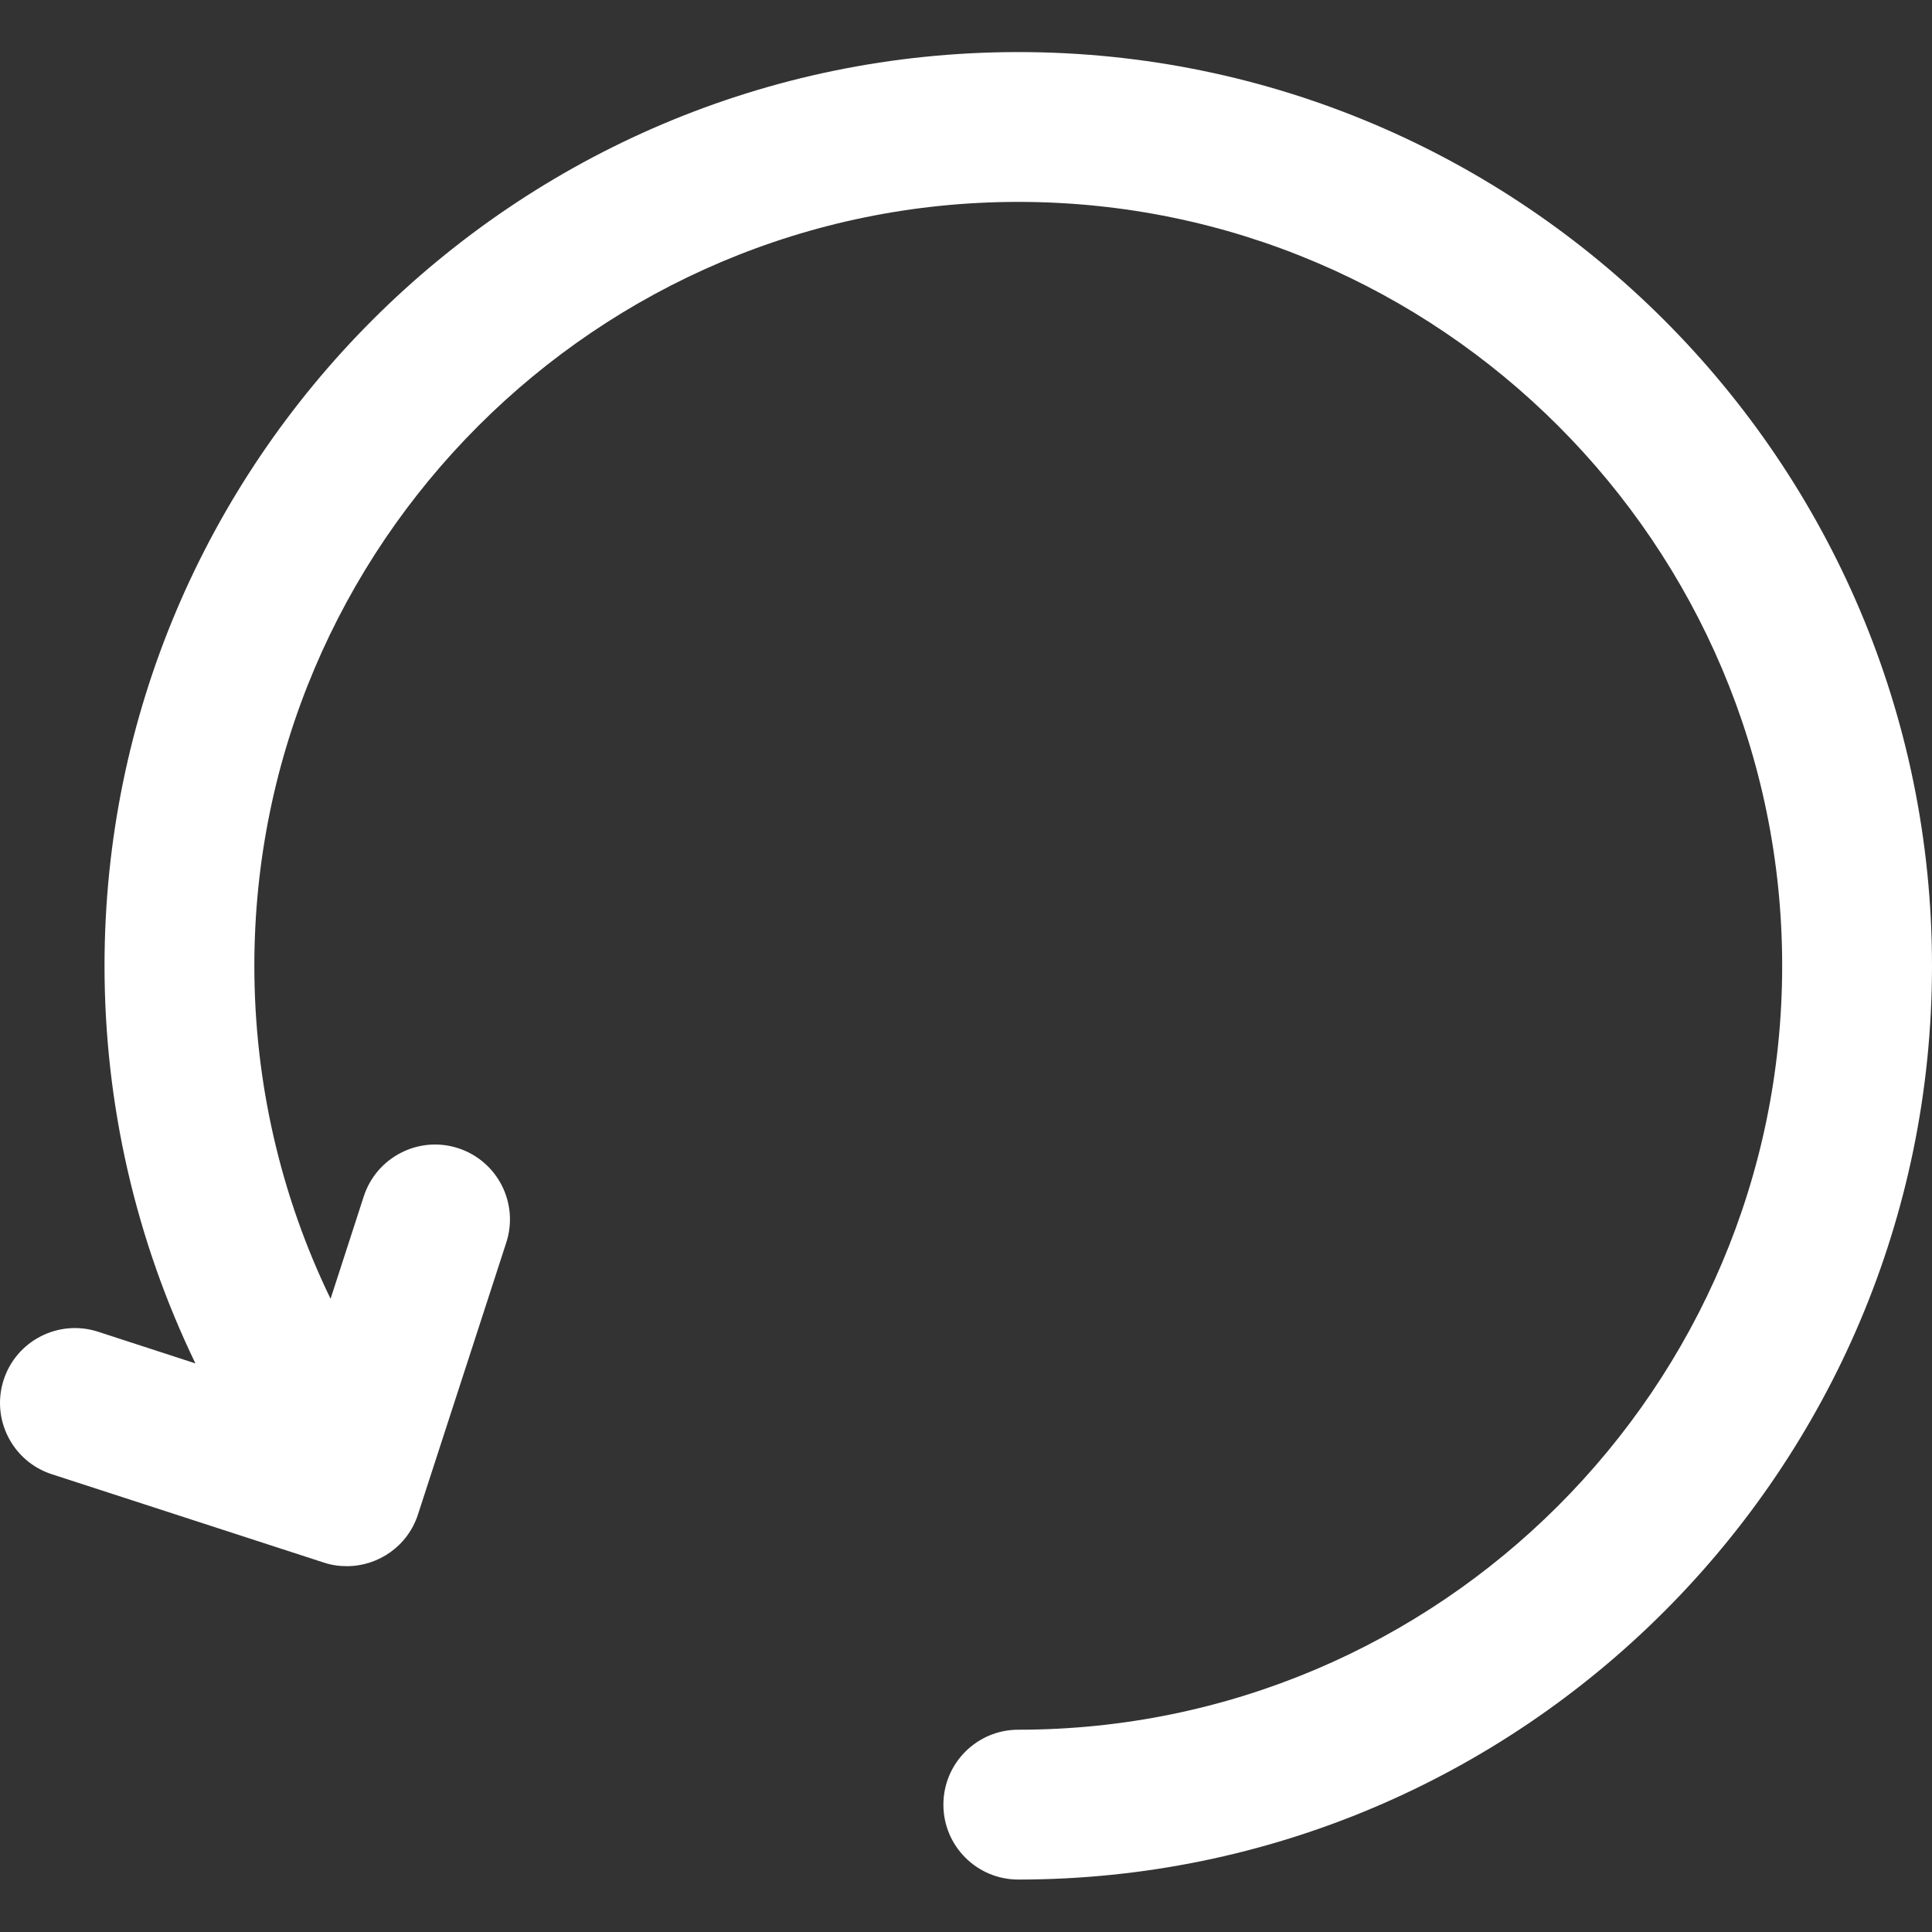 <svg width="20" height="20" viewBox="0 0 20 20" fill="none" xmlns="http://www.w3.org/2000/svg">
<rect x="0" y="0" width="20" height="20" fill="#333333" stroke="none"/>
<g clip-path="url(#clip0_21_5453)">
<path d="M0.038 14.284C0.17 13.877 0.608 13.654 1.015 13.786L2.023 14.114C1.406 12.837 1.082 11.432 1.082 9.998C1.082 4.782 5.325 0.539 10.541 0.539C15.757 0.539 20 4.782 20 9.998C20 15.214 15.757 19.457 10.541 19.457C10.113 19.457 9.766 19.11 9.766 18.682C9.766 18.253 10.113 17.906 10.541 17.906C14.902 17.906 18.449 14.359 18.449 9.998C18.449 5.637 14.902 2.09 10.541 2.09C6.18 2.09 2.633 5.637 2.633 9.998C2.633 11.2 2.904 12.376 3.422 13.445L3.766 12.384C3.899 11.977 4.336 11.754 4.743 11.886C5.151 12.019 5.373 12.456 5.241 12.863L4.327 15.677C4.221 16.005 3.917 16.213 3.59 16.213C3.508 16.213 3.427 16.201 3.35 16.175L0.536 15.261C0.129 15.129 -0.094 14.691 0.038 14.284Z" fill="white"/>
</g>
<defs>
<clipPath id="clip0_21_5453">
<rect width="20" height="20" fill="white"/>
</clipPath>
</defs>
</svg>

